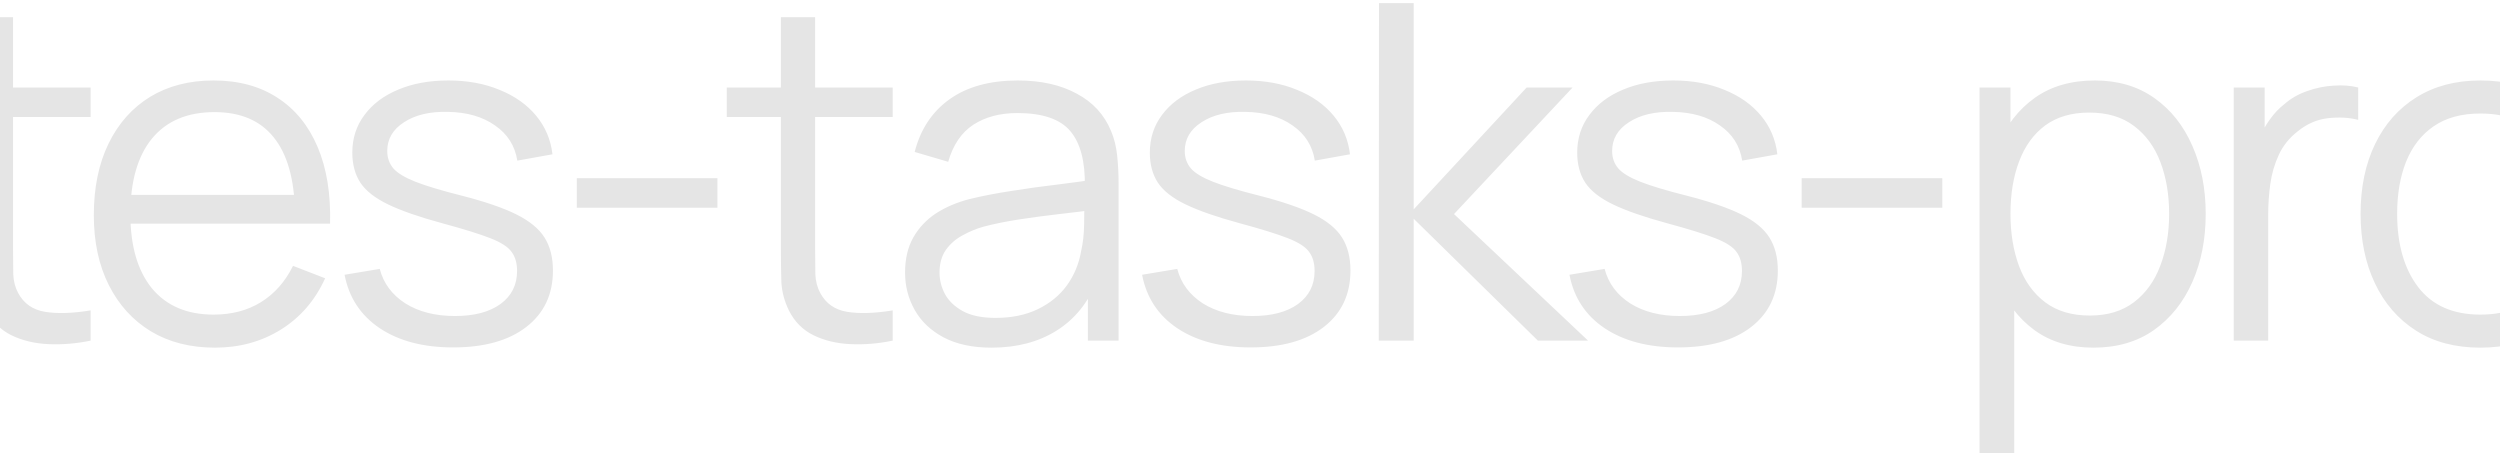 <svg width="1600" height="290" viewBox="0 0 1600 290" fill="none" xmlns="http://www.w3.org/2000/svg">
<path d="M-238 218V135.35C-238 126.35 -238.85 118.1 -240.55 110.6C-242.25 103 -245 96.4 -248.8 90.8C-252.5 85.1 -257.35 80.7 -263.35 77.6C-269.25 74.5 -276.45 72.95 -284.95 72.95C-292.75 72.95 -299.65 74.3 -305.65 77C-311.55 79.7 -316.55 83.6 -320.65 88.7C-324.65 93.7 -327.7 99.8 -329.8 107C-331.9 114.2 -332.95 122.4 -332.95 131.6L-348.55 128.15C-348.55 111.55 -345.65 97.6 -339.85 86.3C-334.05 75 -326.05 66.45 -315.85 60.65C-305.65 54.85 -293.95 51.95 -280.75 51.95C-271.05 51.95 -262.6 53.45 -255.4 56.45C-248.1 59.45 -241.95 63.5 -236.95 68.6C-231.85 73.7 -227.75 79.55 -224.65 86.15C-221.55 92.65 -219.3 99.6 -217.9 107C-216.5 114.3 -215.8 121.6 -215.8 128.9V218H-238ZM-355.15 218V56H-335.2V95.9H-332.95V218H-355.15ZM-125.104 222.5C-141.204 222.5 -154.954 218.85 -166.354 211.55C-177.754 204.25 -186.504 194.15 -192.604 181.25C-198.704 168.35 -201.754 153.55 -201.754 136.85C-201.754 119.85 -198.654 104.95 -192.454 92.15C-186.254 79.35 -177.454 69.4 -166.054 62.3C-154.554 55.1 -140.904 51.5 -125.104 51.5C-108.904 51.5 -95.104 55.15 -83.704 62.45C-72.204 69.65 -63.454 79.7 -57.454 92.6C-51.354 105.4 -48.304 120.15 -48.304 136.85C-48.304 153.85 -51.354 168.8 -57.454 181.7C-63.554 194.5 -72.354 204.5 -83.854 211.7C-95.354 218.9 -109.104 222.5 -125.104 222.5ZM-125.104 201.35C-107.104 201.35 -93.704 195.4 -84.904 183.5C-76.104 171.5 -71.704 155.95 -71.704 136.85C-71.704 117.25 -76.154 101.65 -85.054 90.05C-93.854 78.45 -107.204 72.65 -125.104 72.65C-137.204 72.65 -147.204 75.4 -155.104 80.9C-162.904 86.3 -168.754 93.85 -172.654 103.55C-176.454 113.15 -178.354 124.25 -178.354 136.85C-178.354 156.35 -173.854 172 -164.854 183.8C-155.854 195.5 -142.604 201.35 -125.104 201.35ZM57.985 218C48.885 219.9 39.885 220.65 30.985 220.25C22.185 219.85 14.285 217.95 7.285 214.55C0.385 211.15 -4.865 205.85 -8.465 198.65C-11.365 192.65 -12.965 186.6 -13.265 180.5C-13.465 174.3 -13.565 167.25 -13.565 159.35V11H8.335V158.45C8.335 165.25 8.385 170.95 8.485 175.55C8.685 180.05 9.735 184.05 11.635 187.55C15.235 194.25 20.935 198.25 28.735 199.55C36.635 200.85 46.385 200.55 57.985 198.65V218ZM-48.215 74.9V56H57.985V74.9H-48.215ZM137.593 222.5C121.793 222.5 108.093 219 96.493 212C84.993 205 76.043 195.15 69.643 182.45C63.243 169.75 60.043 154.85 60.043 137.75C60.043 120.05 63.193 104.75 69.493 91.85C75.793 78.95 84.643 69 96.043 62C107.543 55 121.093 51.5 136.693 51.5C152.693 51.5 166.343 55.2 177.643 62.6C188.943 69.9 197.493 80.4 203.293 94.1C209.093 107.8 211.743 124.15 211.243 143.15H188.743V135.35C188.343 114.35 183.793 98.5 175.093 87.8C166.493 77.1 153.893 71.75 137.293 71.75C119.893 71.75 106.543 77.4 97.243 88.7C88.043 100 83.443 116.1 83.443 137C83.443 157.4 88.043 173.25 97.243 184.55C106.543 195.75 119.693 201.35 136.693 201.35C148.293 201.35 158.393 198.7 166.993 193.4C175.693 188 182.543 180.25 187.543 170.15L208.093 178.1C201.693 192.2 192.243 203.15 179.743 210.95C167.343 218.65 153.293 222.5 137.593 222.5ZM75.643 143.15V124.7H199.393V143.15H75.643ZM289.981 222.35C270.981 222.35 255.331 218.25 243.031 210.05C230.831 201.85 223.331 190.45 220.531 175.85L243.031 172.1C245.431 181.3 250.881 188.65 259.381 194.15C267.981 199.55 278.581 202.25 291.181 202.25C303.481 202.25 313.181 199.7 320.281 194.6C327.381 189.4 330.931 182.35 330.931 173.45C330.931 168.45 329.781 164.4 327.481 161.3C325.281 158.1 320.731 155.15 313.831 152.45C306.931 149.75 296.631 146.55 282.931 142.85C268.231 138.85 256.731 134.85 248.431 130.85C240.131 126.85 234.231 122.25 230.731 117.05C227.231 111.75 225.481 105.3 225.481 97.7C225.481 88.5 228.081 80.45 233.281 73.55C238.481 66.55 245.681 61.15 254.881 57.35C264.081 53.45 274.781 51.5 286.981 51.5C299.181 51.5 310.081 53.5 319.681 57.5C329.381 61.4 337.181 66.9 343.081 74C348.981 81.1 352.481 89.35 353.581 98.75L331.081 102.8C329.581 93.3 324.831 85.8 316.831 80.3C308.931 74.7 298.881 71.8 286.681 71.6C275.181 71.3 265.831 73.5 258.631 78.2C251.431 82.8 247.831 88.95 247.831 96.65C247.831 100.95 249.131 104.65 251.731 107.75C254.331 110.75 259.031 113.6 265.831 116.3C272.731 119 282.531 121.95 295.231 125.15C310.131 128.95 321.831 132.95 330.331 137.15C338.831 141.35 344.881 146.3 348.481 152C352.081 157.7 353.881 164.75 353.881 173.15C353.881 188.45 348.181 200.5 336.781 209.3C325.481 218 309.881 222.35 289.981 222.35ZM369.148 132.95V114.05H459.148V132.95H369.148ZM571.325 218C562.225 219.9 553.225 220.65 544.325 220.25C535.525 219.85 527.625 217.95 520.625 214.55C513.725 211.15 508.475 205.85 504.875 198.65C501.975 192.65 500.375 186.6 500.075 180.5C499.875 174.3 499.775 167.25 499.775 159.35V11H521.675V158.45C521.675 165.25 521.725 170.95 521.825 175.55C522.025 180.05 523.075 184.05 524.975 187.55C528.575 194.25 534.275 198.25 542.075 199.55C549.975 200.85 559.725 200.55 571.325 198.65V218ZM465.125 74.9V56H571.325V74.9H465.125ZM634.592 222.5C622.392 222.5 612.142 220.3 603.842 215.9C595.642 211.5 589.492 205.65 585.392 198.35C581.292 191.05 579.242 183.1 579.242 174.5C579.242 165.7 580.992 158.2 584.492 152C588.092 145.7 592.942 140.55 599.042 136.55C605.242 132.55 612.392 129.5 620.492 127.4C628.692 125.4 637.742 123.65 647.642 122.15C657.642 120.55 667.392 119.2 676.892 118.1C686.492 116.9 694.892 115.75 702.092 114.65L694.292 119.45C694.592 103.45 691.492 91.6 684.992 83.9C678.492 76.2 667.192 72.35 651.092 72.35C639.992 72.35 630.592 74.85 622.892 79.85C615.292 84.85 609.942 92.75 606.842 103.55L585.392 97.25C589.092 82.75 596.542 71.5 607.742 63.5C618.942 55.5 633.492 51.5 651.392 51.5C666.192 51.5 678.742 54.3 689.042 59.9C699.442 65.4 706.792 73.4 711.092 83.9C713.092 88.6 714.392 93.85 714.992 99.65C715.592 105.45 715.892 111.35 715.892 117.35V218H696.242V177.35L701.942 179.75C696.442 193.65 687.892 204.25 676.292 211.55C664.692 218.85 650.792 222.5 634.592 222.5ZM637.142 203.45C647.442 203.45 656.442 201.6 664.142 197.9C671.842 194.2 678.042 189.15 682.742 182.75C687.442 176.25 690.492 168.95 691.892 160.85C693.092 155.65 693.742 149.95 693.842 143.75C693.942 137.45 693.992 132.75 693.992 129.65L702.392 134C694.892 135 686.742 136 677.942 137C669.242 138 660.642 139.15 652.142 140.45C643.742 141.75 636.142 143.3 629.342 145.1C624.742 146.4 620.292 148.25 615.992 150.65C611.692 152.95 608.142 156.05 605.342 159.95C602.642 163.85 601.292 168.7 601.292 174.5C601.292 179.2 602.442 183.75 604.742 188.15C607.142 192.55 610.942 196.2 616.142 199.1C621.442 202 628.442 203.45 637.142 203.45ZM800.391 222.35C781.391 222.35 765.741 218.25 753.441 210.05C741.241 201.85 733.741 190.45 730.941 175.85L753.441 172.1C755.841 181.3 761.291 188.65 769.791 194.15C778.391 199.55 788.991 202.25 801.591 202.25C813.891 202.25 823.591 199.7 830.691 194.6C837.791 189.4 841.341 182.35 841.341 173.45C841.341 168.45 840.191 164.4 837.891 161.3C835.691 158.1 831.141 155.15 824.241 152.45C817.341 149.75 807.041 146.55 793.341 142.85C778.641 138.85 767.141 134.85 758.841 130.85C750.541 126.85 744.641 122.25 741.141 117.05C737.641 111.75 735.891 105.3 735.891 97.7C735.891 88.5 738.491 80.45 743.691 73.55C748.891 66.55 756.091 61.15 765.291 57.35C774.491 53.45 785.191 51.5 797.391 51.5C809.591 51.5 820.491 53.5 830.091 57.5C839.791 61.4 847.591 66.9 853.491 74C859.391 81.1 862.891 89.35 863.991 98.75L841.491 102.8C839.991 93.3 835.241 85.8 827.241 80.3C819.341 74.7 809.291 71.8 797.091 71.6C785.591 71.3 776.241 73.5 769.041 78.2C761.841 82.8 758.241 88.95 758.241 96.65C758.241 100.95 759.541 104.65 762.141 107.75C764.741 110.75 769.441 113.6 776.241 116.3C783.141 119 792.941 121.95 805.641 125.15C820.541 128.95 832.241 132.95 840.741 137.15C849.241 141.35 855.291 146.3 858.891 152C862.491 157.7 864.291 164.75 864.291 173.15C864.291 188.45 858.591 200.5 847.191 209.3C835.891 218 820.291 222.35 800.391 222.35ZM882.409 218L882.559 2H904.759V134L977.059 56H1006.46L930.559 137L1016.36 218H984.259L904.759 140V218H882.409ZM1073.91 222.35C1054.91 222.35 1039.26 218.25 1026.96 210.05C1014.76 201.85 1007.26 190.45 1004.46 175.85L1026.96 172.1C1029.36 181.3 1034.81 188.65 1043.31 194.15C1051.91 199.55 1062.51 202.25 1075.11 202.25C1087.41 202.25 1097.11 199.7 1104.21 194.6C1111.31 189.4 1114.86 182.35 1114.86 173.45C1114.86 168.45 1113.71 164.4 1111.41 161.3C1109.21 158.1 1104.66 155.15 1097.76 152.45C1090.86 149.75 1080.56 146.55 1066.86 142.85C1052.16 138.85 1040.66 134.85 1032.36 130.85C1024.06 126.85 1018.16 122.25 1014.66 117.05C1011.16 111.75 1009.41 105.3 1009.41 97.7C1009.41 88.5 1012.01 80.45 1017.21 73.55C1022.41 66.55 1029.61 61.15 1038.81 57.35C1048.01 53.45 1058.71 51.5 1070.91 51.5C1083.11 51.5 1094.01 53.5 1103.61 57.5C1113.31 61.4 1121.11 66.9 1127.01 74C1132.91 81.1 1136.41 89.35 1137.51 98.75L1115.01 102.8C1113.51 93.3 1108.76 85.8 1100.76 80.3C1092.86 74.7 1082.81 71.8 1070.61 71.6C1059.11 71.3 1049.76 73.5 1042.56 78.2C1035.36 82.8 1031.76 88.95 1031.76 96.65C1031.76 100.95 1033.06 104.65 1035.66 107.75C1038.26 110.75 1042.96 113.6 1049.76 116.3C1056.66 119 1066.46 121.95 1079.16 125.15C1094.06 128.95 1105.76 132.95 1114.26 137.15C1122.76 141.35 1128.81 146.3 1132.41 152C1136.01 157.7 1137.81 164.75 1137.81 173.15C1137.81 188.45 1132.11 200.5 1120.71 209.3C1109.41 218 1093.81 222.35 1073.91 222.35ZM1153.07 132.95V114.05H1243.07V132.95H1153.07ZM1339.8 222.5C1324.9 222.5 1312.3 218.75 1302 211.25C1291.7 203.65 1283.9 193.4 1278.6 180.5C1273.3 167.5 1270.65 152.95 1270.65 136.85C1270.65 120.45 1273.3 105.85 1278.6 93.05C1284 80.15 1291.9 70 1302.3 62.6C1312.7 55.2 1325.5 51.5 1340.7 51.5C1355.5 51.5 1368.2 55.25 1378.8 62.75C1389.4 70.25 1397.5 80.45 1403.1 93.35C1408.8 106.25 1411.65 120.75 1411.65 136.85C1411.65 153.05 1408.8 167.6 1403.1 180.5C1397.4 193.4 1389.2 203.65 1378.5 211.25C1367.8 218.75 1354.9 222.5 1339.8 222.5ZM1266.9 290V56H1286.7V177.95H1289.1V290H1266.9ZM1337.55 201.95C1348.85 201.95 1358.25 199.1 1365.75 193.4C1373.25 187.7 1378.85 179.95 1382.55 170.15C1386.35 160.25 1388.25 149.15 1388.25 136.85C1388.25 124.65 1386.4 113.65 1382.7 103.85C1379 94.05 1373.35 86.3 1365.75 80.6C1358.25 74.9 1348.7 72.05 1337.1 72.05C1325.8 72.05 1316.4 74.8 1308.9 80.3C1301.5 85.8 1295.95 93.45 1292.25 103.25C1288.55 112.95 1286.7 124.15 1286.7 136.85C1286.7 149.35 1288.55 160.55 1292.25 170.45C1295.95 180.25 1301.55 187.95 1309.05 193.55C1316.55 199.15 1326.05 201.95 1337.55 201.95ZM1429.59 218V56H1449.39V95L1445.49 89.9C1447.29 85.1 1449.64 80.7 1452.54 76.7C1455.44 72.6 1458.59 69.25 1461.99 66.65C1466.19 62.95 1471.09 60.15 1476.69 58.25C1482.29 56.25 1487.94 55.1 1493.64 54.8C1499.34 54.4 1504.54 54.8 1509.24 56V76.7C1503.34 75.2 1496.89 74.85 1489.89 75.65C1482.89 76.45 1476.44 79.25 1470.54 84.05C1465.14 88.25 1461.09 93.3 1458.39 99.2C1455.69 105 1453.89 111.2 1452.99 117.8C1452.09 124.3 1451.64 130.75 1451.64 137.15V218H1429.59ZM1587.42 222.5C1571.32 222.5 1557.57 218.85 1546.17 211.55C1534.77 204.25 1526.02 194.15 1519.92 181.25C1513.82 168.35 1510.77 153.55 1510.77 136.85C1510.77 119.85 1513.87 104.95 1520.07 92.15C1526.27 79.35 1535.07 69.4 1546.47 62.3C1557.97 55.1 1571.62 51.5 1587.42 51.5C1603.62 51.5 1617.42 55.15 1628.82 62.45C1640.32 69.65 1649.07 79.7 1655.07 92.6C1661.17 105.4 1664.22 120.15 1664.22 136.85C1664.22 153.85 1661.17 168.8 1655.07 181.7C1648.97 194.5 1640.17 204.5 1628.67 211.7C1617.17 218.9 1603.42 222.5 1587.42 222.5ZM1587.42 201.35C1605.42 201.35 1618.82 195.4 1627.62 183.5C1636.42 171.5 1640.82 155.95 1640.82 136.85C1640.82 117.25 1636.37 101.65 1627.47 90.05C1618.67 78.45 1605.32 72.65 1587.42 72.65C1575.32 72.65 1565.32 75.4 1557.42 80.9C1549.62 86.3 1543.77 93.85 1539.87 103.55C1536.07 113.15 1534.17 124.25 1534.17 136.85C1534.17 156.35 1538.67 172 1547.67 183.8C1556.67 195.5 1569.92 201.35 1587.42 201.35ZM1658.3 290V268.7H1667.45C1674.75 268.7 1680.55 266.8 1684.85 263C1689.25 259.3 1691.45 253.05 1691.45 244.25V56H1713.35V249.8C1713.35 263.3 1710.1 273.35 1703.6 279.95C1697.2 286.65 1687.35 290 1674.05 290H1658.3ZM1691.45 25.25V0.5H1713.35V25.25H1691.45ZM1811.15 222.5C1795.35 222.5 1781.65 219 1770.05 212C1758.55 205 1749.6 195.15 1743.2 182.45C1736.8 169.75 1733.6 154.85 1733.6 137.75C1733.6 120.05 1736.75 104.75 1743.05 91.85C1749.35 78.95 1758.2 69 1769.6 62C1781.1 55 1794.65 51.5 1810.25 51.5C1826.25 51.5 1839.9 55.2 1851.2 62.6C1862.5 69.9 1871.05 80.4 1876.85 94.1C1882.65 107.8 1885.3 124.15 1884.8 143.15H1862.3V135.35C1861.9 114.35 1857.35 98.5 1848.65 87.8C1840.05 77.1 1827.45 71.75 1810.85 71.75C1793.45 71.75 1780.1 77.4 1770.8 88.7C1761.6 100 1757 116.1 1757 137C1757 157.4 1761.6 173.25 1770.8 184.55C1780.1 195.75 1793.25 201.35 1810.25 201.35C1821.85 201.35 1831.95 198.7 1840.55 193.4C1849.25 188 1856.1 180.25 1861.1 170.15L1881.65 178.1C1875.25 192.2 1865.8 203.15 1853.3 210.95C1840.9 218.65 1826.85 222.5 1811.15 222.5ZM1749.2 143.15V124.7H1872.95V143.15H1749.2ZM1970.29 222.5C1953.99 222.5 1940.19 218.85 1928.89 211.55C1917.59 204.25 1908.99 194.2 1903.09 181.4C1897.29 168.5 1894.29 153.7 1894.09 137C1894.29 120 1897.39 105.1 1903.39 92.3C1909.39 79.4 1918.04 69.4 1929.34 62.3C1940.64 55.1 1954.34 51.5 1970.44 51.5C1986.84 51.5 2001.09 55.5 2013.19 63.5C2025.39 71.5 2033.74 82.45 2038.24 96.35L2016.64 103.25C2012.84 93.55 2006.79 86.05 1998.49 80.75C1990.29 75.35 1980.89 72.65 1970.29 72.65C1958.39 72.65 1948.54 75.4 1940.74 80.9C1932.94 86.3 1927.14 93.85 1923.34 103.55C1919.54 113.25 1917.59 124.4 1917.49 137C1917.69 156.4 1922.19 172 1930.99 183.8C1939.79 195.5 1952.89 201.35 1970.29 201.35C1981.29 201.35 1990.64 198.85 1998.34 193.85C2006.14 188.75 2012.04 181.35 2016.04 171.65L2038.24 178.25C2032.24 192.65 2023.44 203.65 2011.84 211.25C2000.24 218.75 1986.39 222.5 1970.29 222.5ZM2142.4 218C2133.3 219.9 2124.3 220.65 2115.4 220.25C2106.6 219.85 2098.7 217.95 2091.7 214.55C2084.8 211.15 2079.55 205.85 2075.95 198.65C2073.05 192.65 2071.45 186.6 2071.15 180.5C2070.95 174.3 2070.85 167.25 2070.85 159.35V11H2092.75V158.45C2092.75 165.25 2092.8 170.95 2092.9 175.55C2093.1 180.05 2094.15 184.05 2096.05 187.55C2099.65 194.25 2105.35 198.25 2113.15 199.55C2121.05 200.85 2130.8 200.55 2142.4 198.65V218ZM2036.2 74.9V56H2142.4V74.9H2036.2ZM2219.77 222.35C2200.77 222.35 2185.12 218.25 2172.82 210.05C2160.62 201.85 2153.12 190.45 2150.32 175.85L2172.82 172.1C2175.22 181.3 2180.67 188.65 2189.17 194.15C2197.77 199.55 2208.37 202.25 2220.97 202.25C2233.27 202.25 2242.97 199.7 2250.07 194.6C2257.17 189.4 2260.72 182.35 2260.72 173.45C2260.72 168.45 2259.57 164.4 2257.27 161.3C2255.07 158.1 2250.52 155.15 2243.62 152.45C2236.72 149.75 2226.42 146.55 2212.72 142.85C2198.02 138.85 2186.52 134.85 2178.22 130.85C2169.92 126.85 2164.02 122.25 2160.52 117.05C2157.02 111.75 2155.27 105.3 2155.27 97.7C2155.27 88.5 2157.87 80.45 2163.07 73.55C2168.27 66.55 2175.47 61.15 2184.67 57.35C2193.87 53.45 2204.57 51.5 2216.77 51.5C2228.97 51.5 2239.87 53.5 2249.47 57.5C2259.17 61.4 2266.97 66.9 2272.87 74C2278.77 81.1 2282.27 89.35 2283.37 98.75L2260.87 102.8C2259.37 93.3 2254.62 85.8 2246.62 80.3C2238.72 74.7 2228.67 71.8 2216.47 71.6C2204.97 71.3 2195.62 73.5 2188.42 78.2C2181.22 82.8 2177.62 88.95 2177.62 96.65C2177.62 100.95 2178.92 104.65 2181.52 107.75C2184.12 110.75 2188.82 113.6 2195.62 116.3C2202.52 119 2212.32 121.95 2225.02 125.15C2239.92 128.95 2251.62 132.95 2260.12 137.15C2268.62 141.35 2274.67 146.3 2278.27 152C2281.87 157.7 2283.67 164.75 2283.67 173.15C2283.67 188.45 2277.97 200.5 2266.57 209.3C2255.27 218 2239.67 222.35 2219.77 222.35Z" fill="#E5E5E5"/>
</svg>
